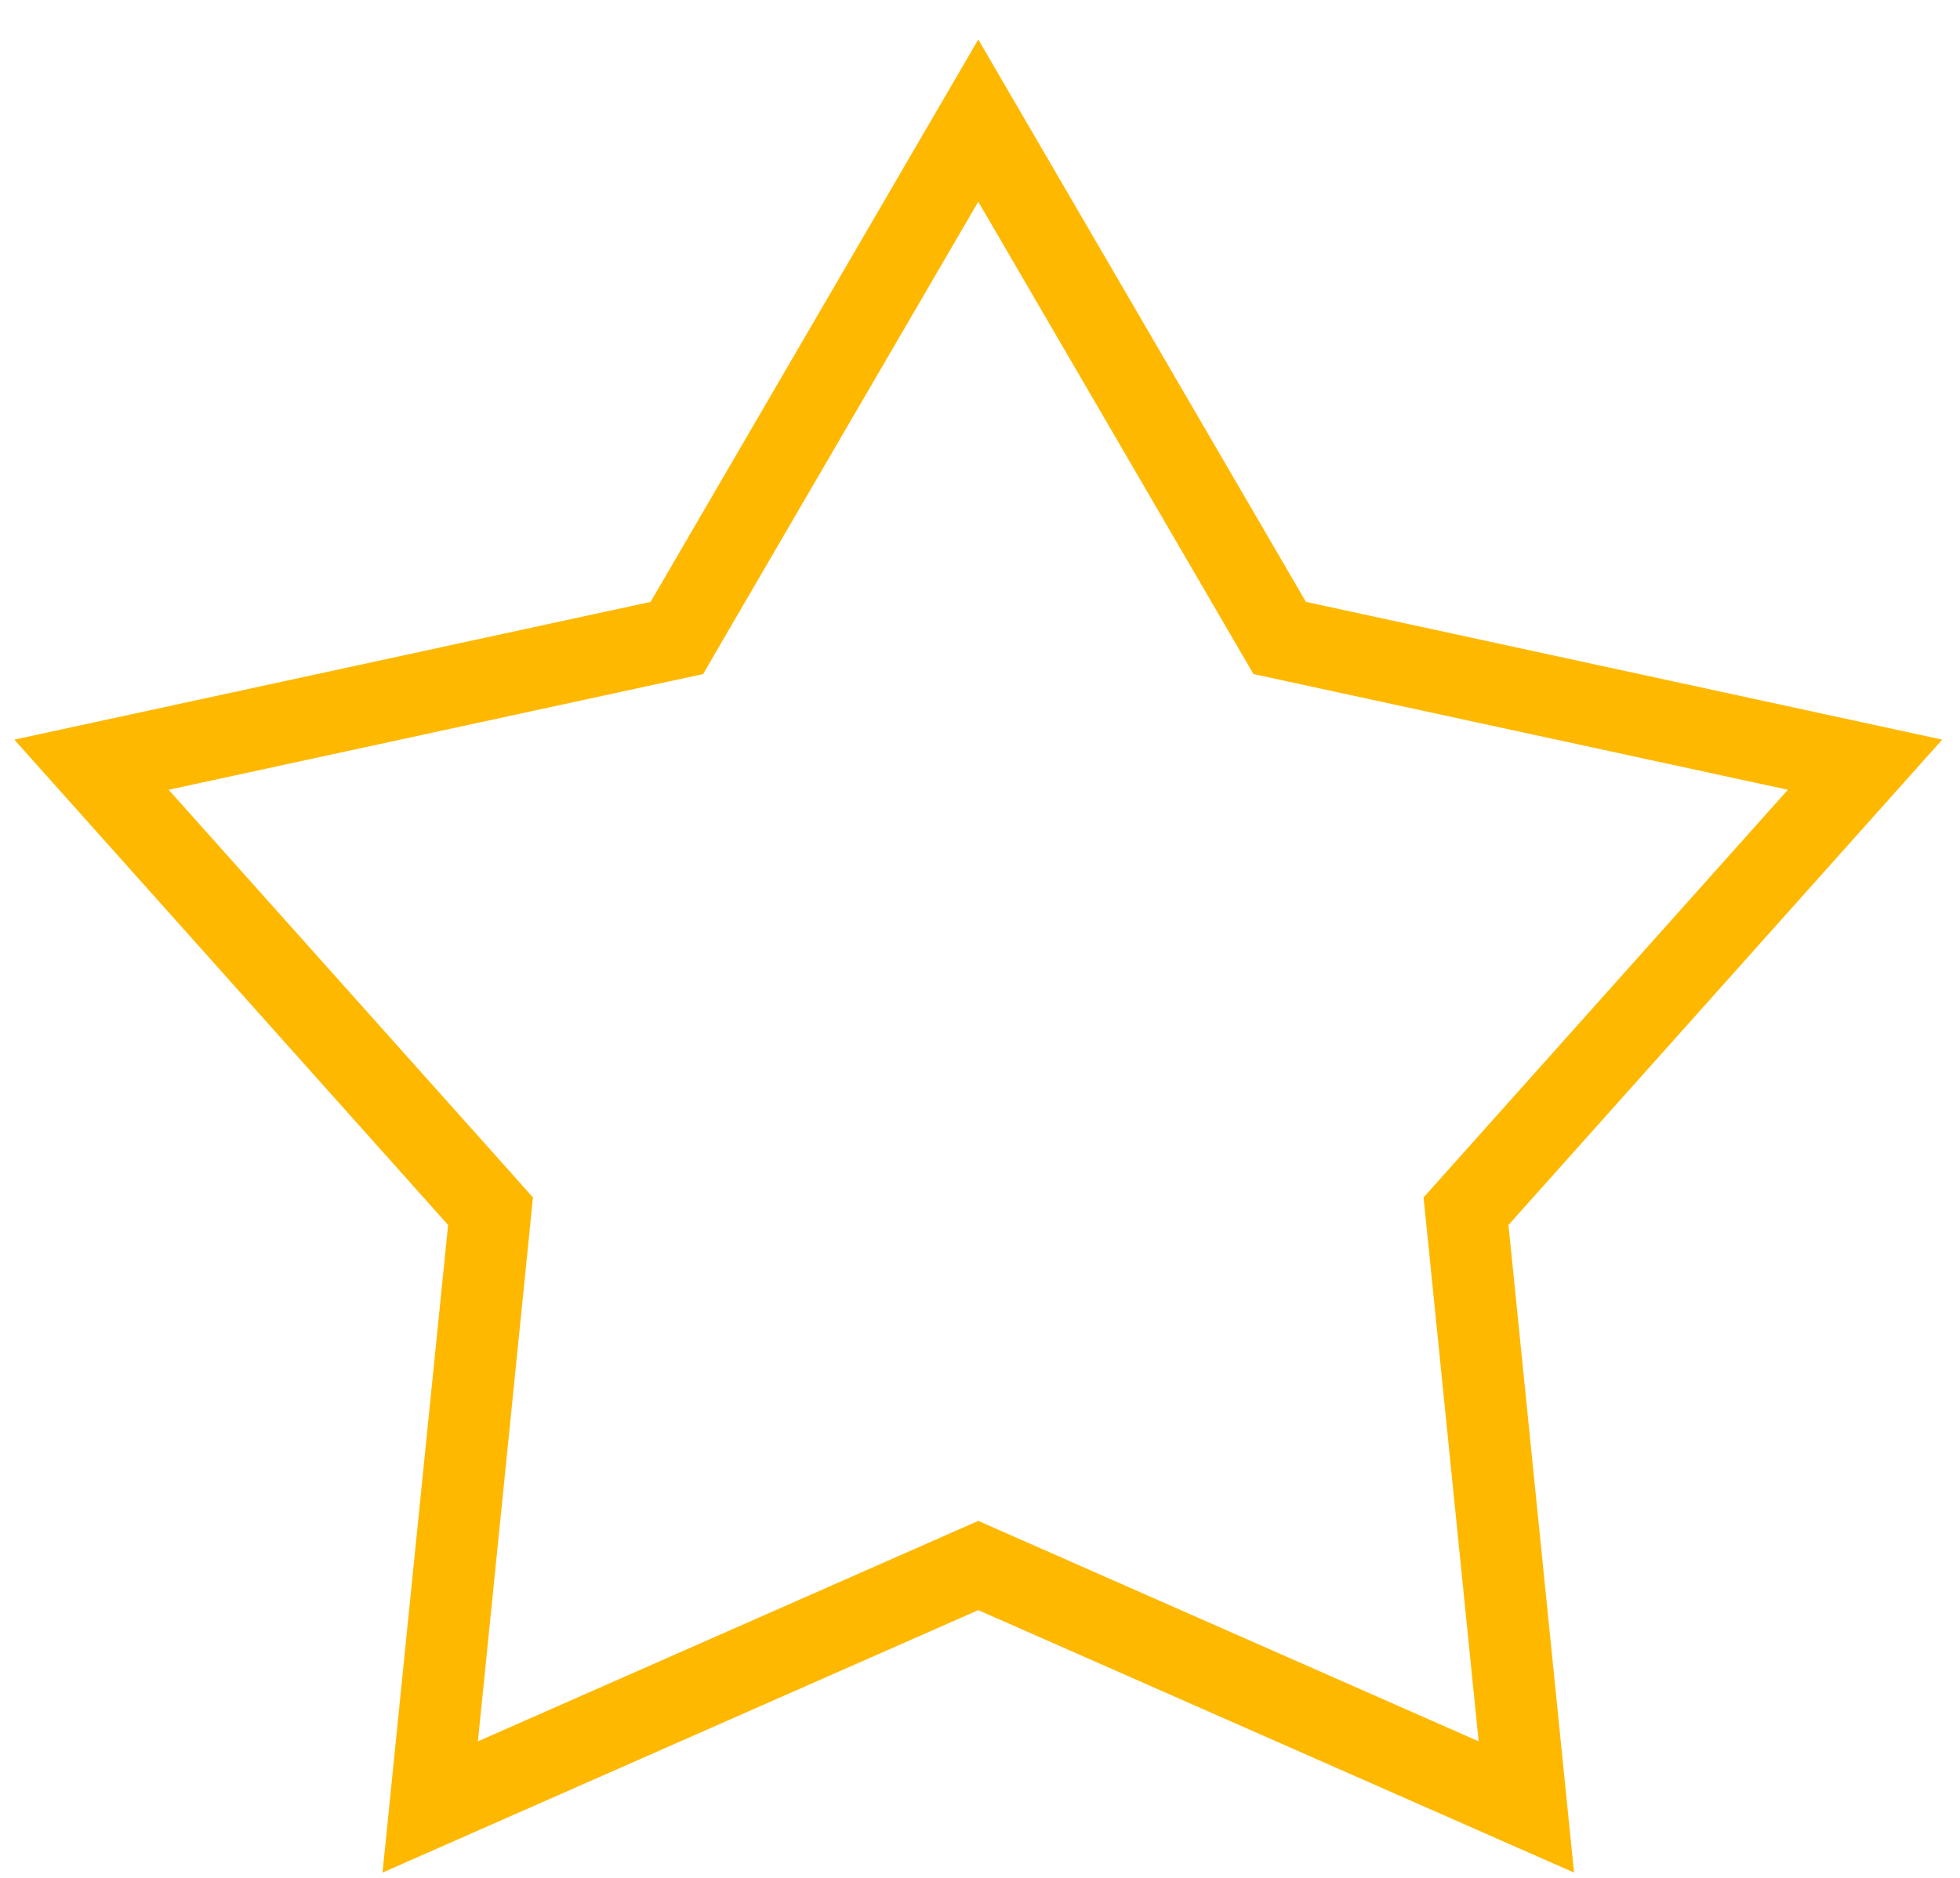 <svg width="48" height="46" viewBox="0 0 48 46" fill="none" xmlns="http://www.w3.org/2000/svg">
<path d="M23.958 2.954L31.118 15.247L31.34 15.628L31.771 15.721L45.675 18.732L36.196 29.341L35.902 29.67L35.947 30.108L37.38 44.263L24.361 38.526L23.958 38.348L23.555 38.526L10.536 44.263L11.969 30.108L12.013 29.67L11.72 29.341L2.24 18.732L16.145 15.721L16.576 15.628L16.797 15.247L23.958 2.954Z" stroke="url(#paint0_linear)" stroke-width="2"/>
<defs>
<linearGradient id="paint0_linear" x1="3.725" y1="3.095" x2="38.626" y2="58.677" gradientUnits="userSpaceOnUse">
<stop stop-color="#FFB800"/>
</linearGradient>
</defs>
</svg>

